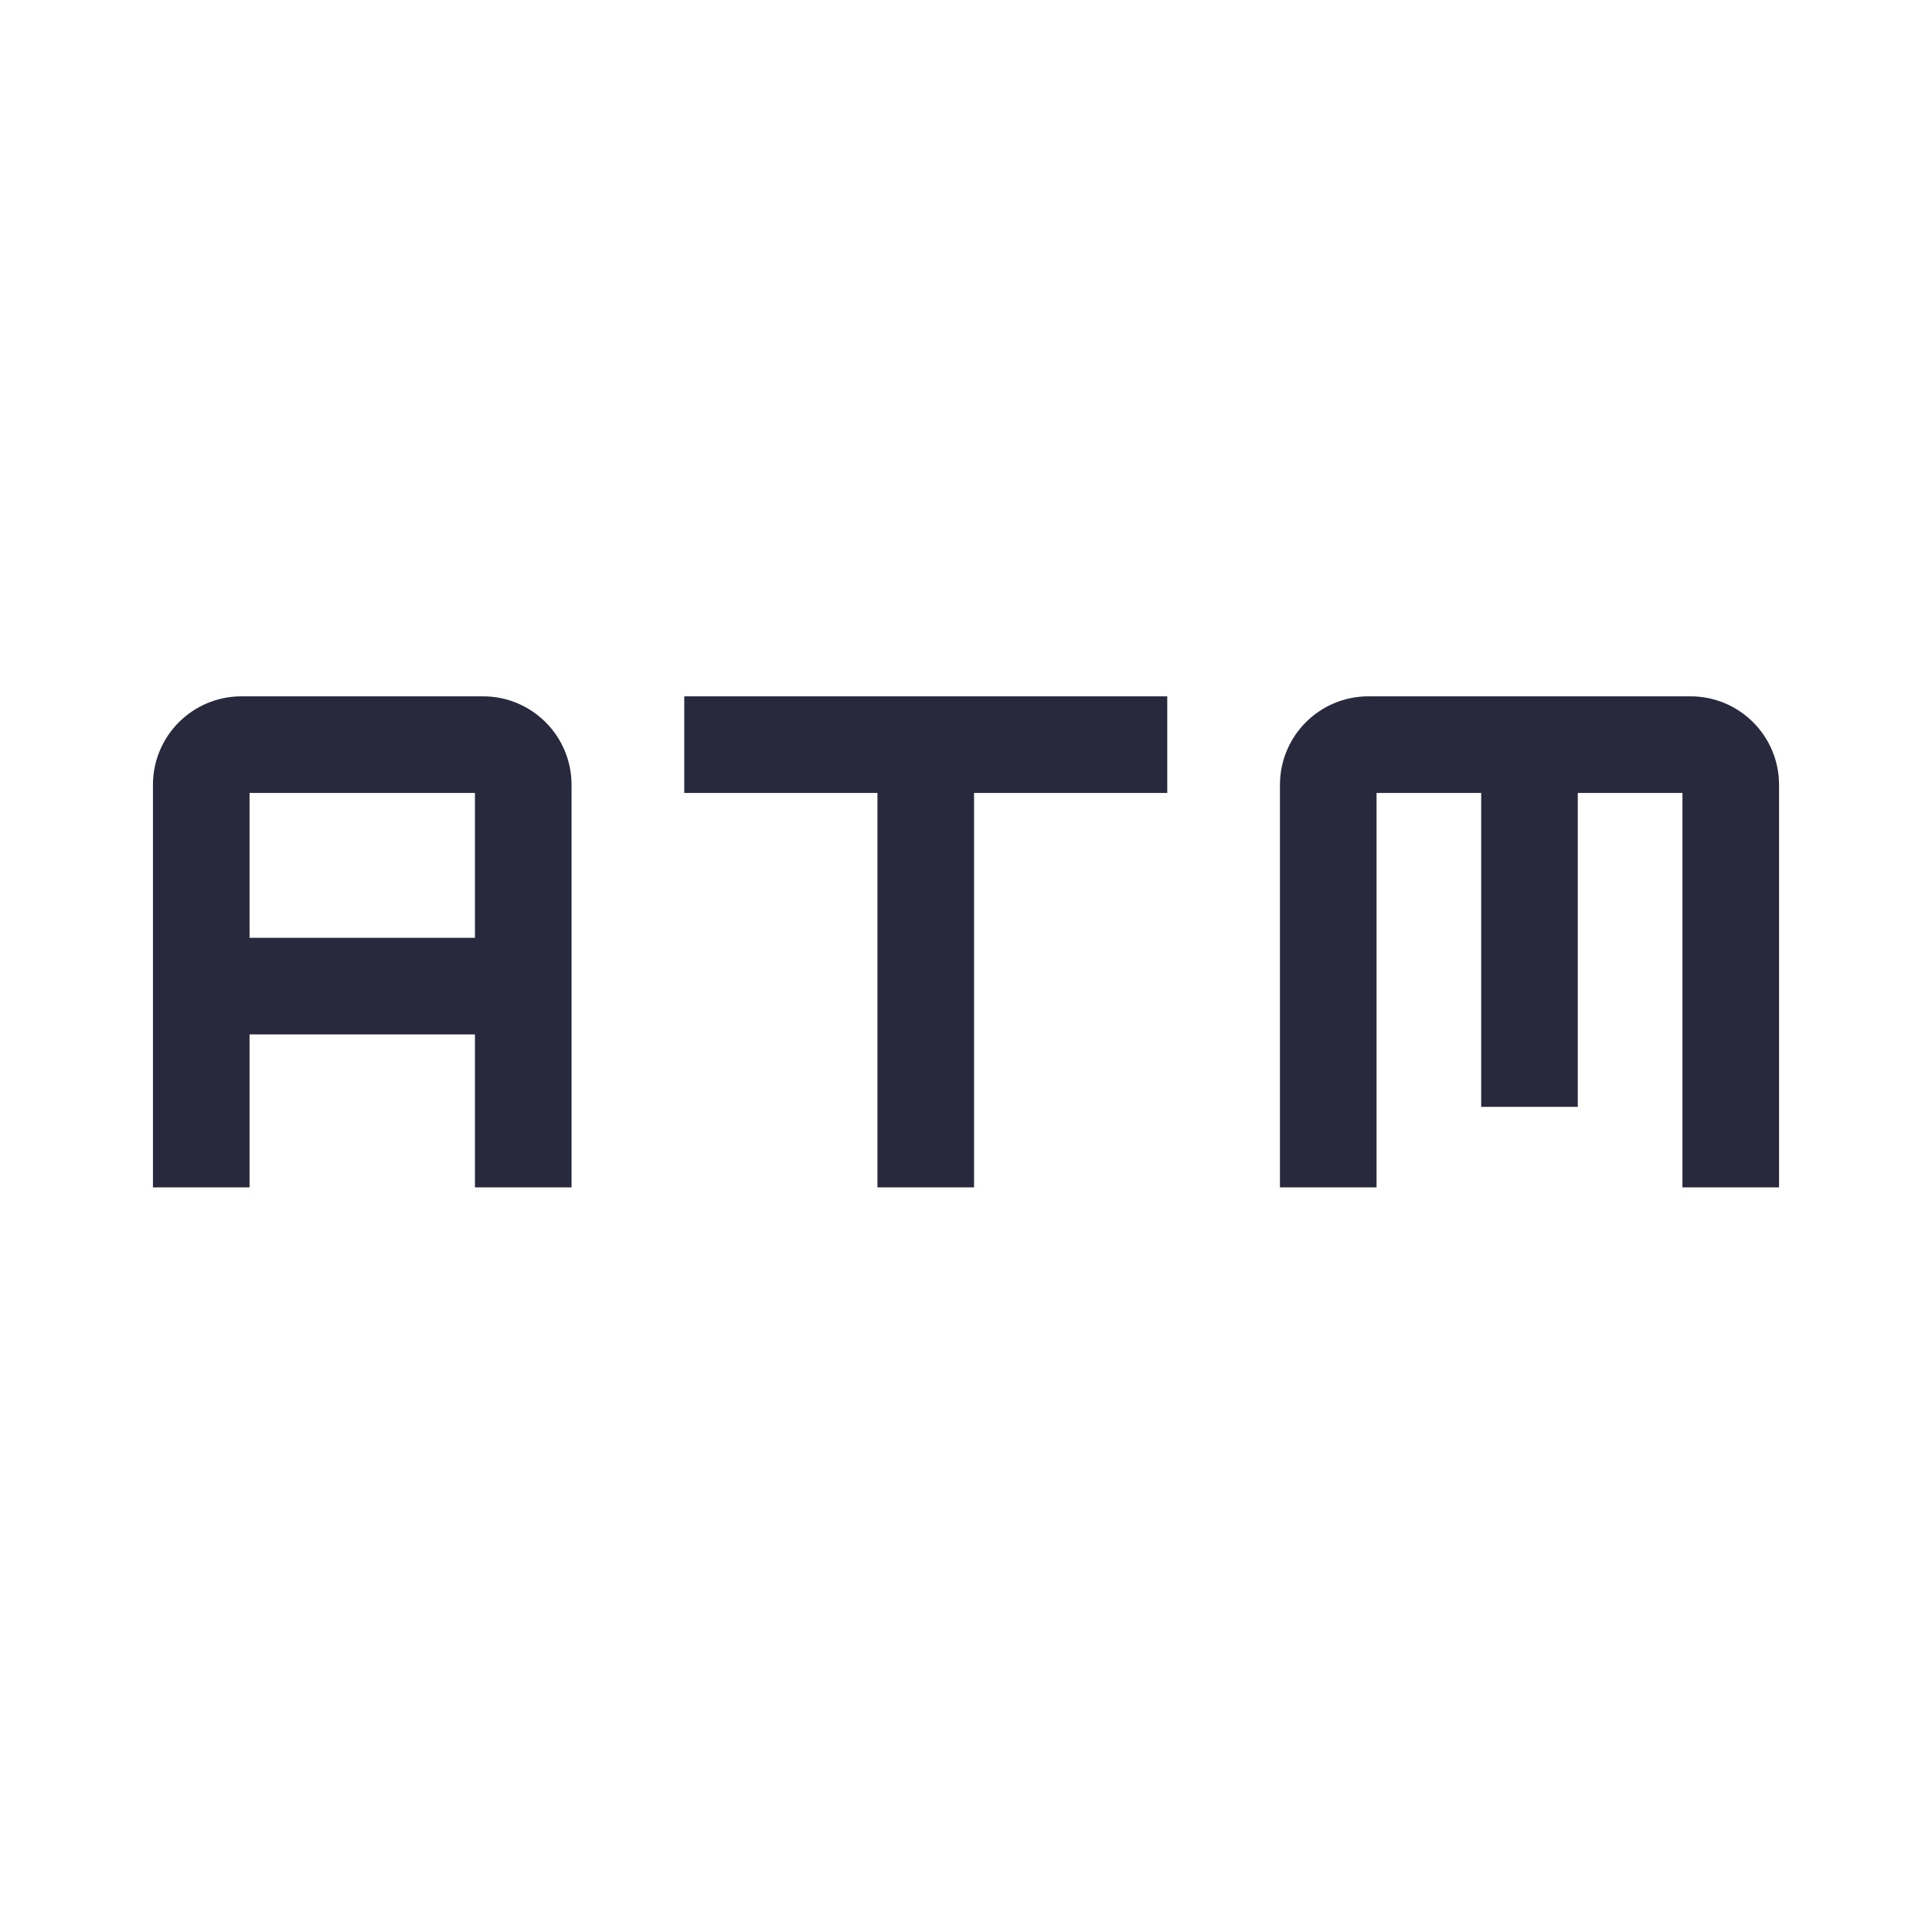 <svg width="24" height="24" viewBox="0 0 24 24" fill="none" xmlns="http://www.w3.org/2000/svg">
<path d="M12.1 14.75V9.25H10.9V14.75H12.1ZM11.5 8.65H8.5V9.85H11.5V8.65ZM11.5 9.85H14.5V8.65H11.5V9.85ZM6 8.65H3V9.85H6V8.65ZM1.9 9.75V12.25H3.1V9.75H1.9ZM1.9 12.25V14.75H3.1V12.25H1.9ZM7.1 14.75V12.25H5.9V14.75H7.1ZM7.1 12.25V9.75H5.9V12.25H7.1ZM2.5 12.85H6.5V11.65H2.5V12.85ZM17.1 14.75V9.75H15.9V14.75H17.1ZM20.9 9.75V14.75H22.1V9.75H20.9ZM17 9.85H19V8.65H17V9.85ZM19 9.85H21V8.65H19V9.85ZM18.4 9.25V13.75H19.6V9.25H18.4ZM22.1 9.75C22.1 9.142 21.608 8.65 21 8.65V9.85C20.945 9.85 20.9 9.805 20.9 9.75H22.1ZM17.1 9.75C17.1 9.805 17.055 9.85 17 9.85V8.65C16.392 8.65 15.9 9.142 15.9 9.75H17.1ZM3 8.65C2.392 8.65 1.9 9.142 1.9 9.75H3.1C3.1 9.805 3.055 9.85 3 9.85V8.65ZM6 9.85C5.945 9.85 5.9 9.805 5.9 9.75H7.1C7.1 9.142 6.608 8.65 6 8.65V9.85Z" fill="#28293D"/>
</svg>
